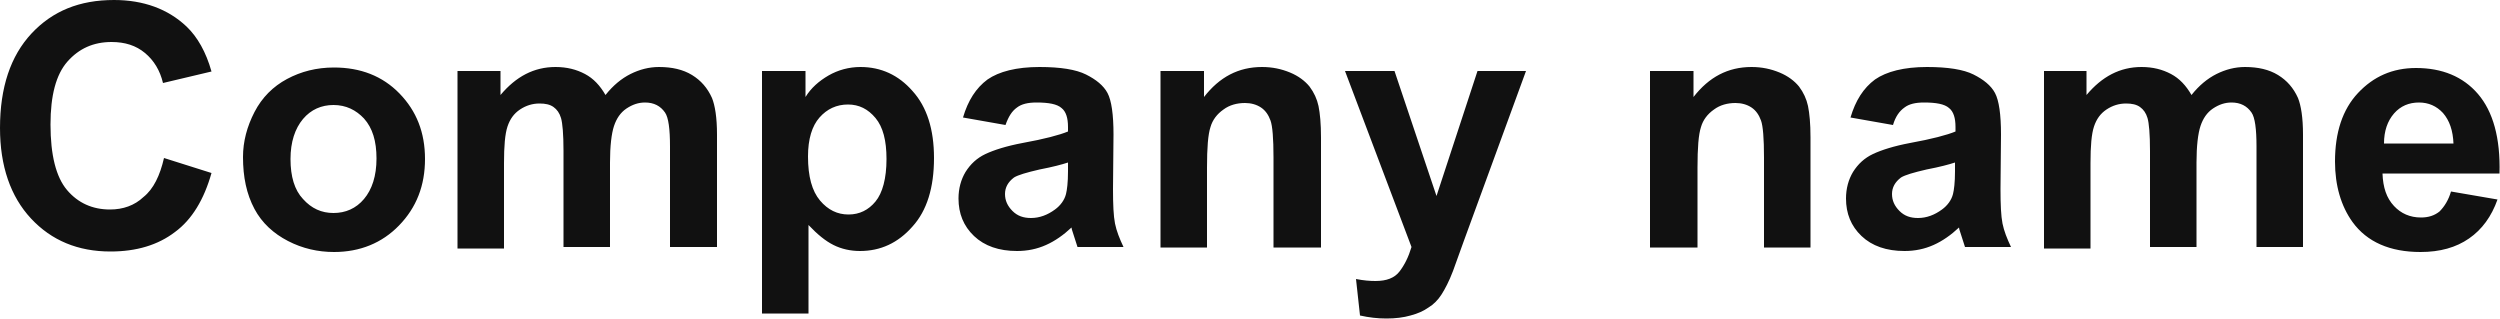 <?xml version="1.0" encoding="utf-8"?>
<!-- Generator: Adobe Illustrator 24.1.1, SVG Export Plug-In . SVG Version: 6.00 Build 0)  -->
<svg version="1.1" id="Layer_1" xmlns="http://www.w3.org/2000/svg" xmlns:xlink="http://www.w3.org/1999/xlink" x="0px" y="0px"
	 viewBox="0 0 500 63.8" style="enable-background:new 0 0 500 63.8;" xml:space="preserve">
<path style="fill:#111111;" d="M32.8,31.6l9.5,3c-1.5,5.3-3.9,9.3-7.3,11.8c-3.4,2.6-7.7,3.9-12.9,3.9c-6.5,0-11.8-2.2-15.9-6.6
	C2.1,39.3,0,33.2,0,25.6c0-8.1,2.1-14.4,6.3-18.9S15.9,0,22.8,0c5.9,0,10.8,1.8,14.5,5.3c2.2,2.1,3.9,5.1,5,9l-9.7,2.3
	c-0.6-2.5-1.8-4.5-3.6-6c-1.8-1.5-4-2.2-6.7-2.2c-3.6,0-6.5,1.3-8.8,3.9s-3.4,6.8-3.4,12.6c0,6.1,1.1,10.5,3.3,13.1
	c2.2,2.6,5.1,3.9,8.6,3.9c2.6,0,4.9-0.8,6.7-2.5C30.7,37.8,32,35.1,32.8,31.6z M48.6,31.4c0-3.1,0.8-6.1,2.3-9
	c1.5-2.9,3.7-5.1,6.5-6.6c2.8-1.5,5.9-2.3,9.4-2.3c5.3,0,9.7,1.7,13.1,5.2c3.4,3.5,5.1,7.8,5.1,13.1c0,5.3-1.7,9.7-5.2,13.3
	c-3.4,3.5-7.8,5.3-13,5.3c-3.2,0-6.3-0.7-9.2-2.2c-2.9-1.5-5.2-3.6-6.7-6.4C49.3,38.8,48.6,35.4,48.6,31.4z M58.1,31.8
	c0,3.5,0.8,6.2,2.5,8c1.7,1.9,3.7,2.8,6.1,2.8c2.4,0,4.5-0.9,6.1-2.8c1.6-1.9,2.5-4.6,2.5-8.1c0-3.5-0.8-6.1-2.5-8
	C71.2,22,69.2,21,66.7,21c-2.4,0-4.5,0.9-6.1,2.8C59,25.7,58.1,28.4,58.1,31.8z M91.5,14.2h8.6V19c3.1-3.7,6.7-5.6,11-5.6
	c2.3,0,4.2,0.5,5.9,1.4c1.7,0.9,3,2.3,4.1,4.2c1.5-1.9,3.2-3.3,5-4.2s3.7-1.4,5.7-1.4c2.6,0,4.8,0.5,6.6,1.6c1.8,1.1,3.1,2.6,4,4.6
	c0.6,1.5,1,3.9,1,7.3v22.5H134V29.3c0-3.5-0.3-5.8-1-6.8c-0.9-1.3-2.2-2-4-2c-1.3,0-2.5,0.4-3.7,1.2c-1.2,0.8-2,2-2.5,3.5
	c-0.5,1.5-0.8,4-0.8,7.3v16.9h-9.3V30.2c0-3.4-0.2-5.6-0.5-6.6c-0.3-1-0.8-1.7-1.5-2.2c-0.7-0.5-1.6-0.7-2.8-0.7
	c-1.4,0-2.7,0.4-3.9,1.2c-1.2,0.8-2,1.9-2.5,3.4c-0.5,1.5-0.7,3.9-0.7,7.3v17.1h-9.3V14.2z M152.4,14.2h8.7v5.2
	c1.1-1.8,2.7-3.2,4.6-4.3c1.9-1.1,4.1-1.7,6.4-1.7c4.1,0,7.6,1.6,10.4,4.8c2.9,3.2,4.3,7.7,4.3,13.4c0,5.9-1.4,10.5-4.3,13.7
	c-2.9,3.3-6.4,4.9-10.5,4.9c-1.9,0-3.7-0.4-5.3-1.2c-1.6-0.8-3.2-2.1-5-4v17.7h-9.3V14.2z M161.6,31.3c0,4,0.8,6.9,2.4,8.8
	c1.6,1.9,3.5,2.8,5.7,2.8c2.2,0,4-0.9,5.4-2.6c1.4-1.7,2.2-4.6,2.2-8.5c0-3.7-0.7-6.4-2.2-8.2c-1.5-1.8-3.3-2.7-5.5-2.7
	c-2.3,0-4.2,0.9-5.7,2.6C162.4,25.2,161.6,27.8,161.6,31.3z M201.1,25l-8.5-1.5c1-3.4,2.6-5.9,4.9-7.6c2.3-1.6,5.8-2.5,10.4-2.5
	c4.2,0,7.3,0.5,9.3,1.5c2,1,3.5,2.2,4.3,3.7c0.8,1.5,1.2,4.3,1.2,8.3l-0.1,10.9c0,3.1,0.1,5.4,0.4,6.9c0.3,1.5,0.9,3,1.7,4.7h-9.2
	c-0.2-0.6-0.5-1.5-0.9-2.8c-0.2-0.6-0.3-0.9-0.3-1.1c-1.6,1.5-3.3,2.7-5.1,3.5c-1.8,0.8-3.7,1.2-5.8,1.2c-3.6,0-6.5-1-8.6-3
	c-2.1-2-3.1-4.5-3.1-7.5c0-2,0.5-3.8,1.4-5.3c1-1.6,2.3-2.8,4-3.6c1.7-0.8,4.2-1.6,7.4-2.2c4.4-0.8,7.4-1.6,9.1-2.3v-0.9
	c0-1.8-0.4-3.1-1.3-3.8c-0.9-0.8-2.6-1.1-5-1.1c-1.7,0-3,0.3-3.9,1C202.4,22.2,201.7,23.3,201.1,25z M213.6,32.5
	c-1.2,0.4-3.1,0.9-5.7,1.4c-2.6,0.6-4.3,1.1-5.1,1.6c-1.2,0.9-1.8,2-1.8,3.3c0,1.3,0.5,2.4,1.5,3.4c1,1,2.2,1.4,3.7,1.4
	c1.7,0,3.3-0.6,4.8-1.7c1.1-0.8,1.9-1.9,2.2-3.1c0.2-0.8,0.4-2.3,0.4-4.5V32.5z M264,49.5h-9.3v-18c0-3.8-0.2-6.3-0.6-7.4
	c-0.4-1.1-1-2-1.9-2.6c-0.9-0.6-2-0.9-3.2-0.9c-1.6,0-3.1,0.4-4.3,1.3c-1.3,0.9-2.2,2.1-2.6,3.5c-0.5,1.5-0.7,4.2-0.7,8.1v16h-9.3
	V14.2h8.7v5.2c3.1-4,6.9-6,11.6-6c2.1,0,3.9,0.4,5.6,1.1c1.7,0.7,3,1.7,3.9,2.8c0.9,1.2,1.5,2.5,1.8,3.9c0.3,1.5,0.5,3.5,0.5,6.3
	V49.5z M269,14.2h9.9l8.4,25l8.2-25h9.7l-12.4,33.9l-2.2,6.1c-0.8,2.1-1.6,3.6-2.3,4.7c-0.7,1.1-1.6,2-2.6,2.6
	c-1,0.7-2.1,1.2-3.6,1.6c-1.4,0.4-3,0.6-4.8,0.6c-1.8,0-3.5-0.2-5.3-0.6l-0.8-7.3c1.5,0.3,2.8,0.4,3.9,0.4c2.2,0,3.8-0.6,4.8-1.9
	c1-1.3,1.8-2.9,2.4-4.9L269,14.2z M362.1,49.5h-9.3v-18c0-3.8-0.2-6.3-0.6-7.4c-0.4-1.1-1-2-1.9-2.6c-0.9-0.6-2-0.9-3.2-0.9
	c-1.6,0-3.1,0.4-4.3,1.3c-1.3,0.9-2.2,2.1-2.6,3.5c-0.5,1.5-0.7,4.2-0.7,8.1v16H330V14.2h8.7v5.2c3.1-4,6.9-6,11.6-6
	c2.1,0,3.9,0.4,5.6,1.1c1.7,0.7,3,1.7,3.9,2.8c0.9,1.2,1.5,2.5,1.8,3.9c0.3,1.5,0.5,3.5,0.5,6.3V49.5z M378.6,25l-8.5-1.5
	c1-3.4,2.6-5.9,4.9-7.6c2.3-1.6,5.8-2.5,10.4-2.5c4.2,0,7.3,0.5,9.3,1.5c2,1,3.5,2.2,4.3,3.7c0.8,1.5,1.2,4.3,1.2,8.3l-0.1,10.9
	c0,3.1,0.1,5.4,0.4,6.9c0.3,1.5,0.9,3,1.7,4.7H393c-0.2-0.6-0.5-1.5-0.9-2.8c-0.2-0.6-0.3-0.9-0.3-1.1c-1.6,1.5-3.3,2.7-5.1,3.5
	c-1.8,0.8-3.7,1.2-5.8,1.2c-3.6,0-6.5-1-8.6-3c-2.1-2-3.1-4.5-3.1-7.5c0-2,0.5-3.8,1.4-5.3c1-1.6,2.3-2.8,4-3.6
	c1.7-0.8,4.2-1.6,7.4-2.2c4.4-0.8,7.4-1.6,9.1-2.3v-0.9c0-1.8-0.4-3.1-1.3-3.8c-0.9-0.8-2.6-1.1-5-1.1c-1.7,0-3,0.3-3.9,1
	C379.9,22.2,379.1,23.3,378.6,25z M391,32.5c-1.2,0.4-3.1,0.9-5.7,1.4c-2.6,0.6-4.3,1.1-5.1,1.6c-1.2,0.9-1.8,2-1.8,3.3
	c0,1.3,0.5,2.4,1.5,3.4c1,1,2.2,1.4,3.7,1.4c1.7,0,3.3-0.6,4.8-1.7c1.1-0.8,1.9-1.9,2.2-3.1c0.2-0.8,0.4-2.3,0.4-4.5V32.5z
	 M408.7,14.2h8.6V19c3.1-3.7,6.7-5.6,11-5.6c2.3,0,4.2,0.5,5.9,1.4c1.7,0.9,3,2.3,4.1,4.2c1.5-1.9,3.2-3.3,5-4.2s3.7-1.4,5.7-1.4
	c2.6,0,4.8,0.5,6.6,1.6c1.8,1.1,3.1,2.6,4,4.6c0.6,1.5,1,3.9,1,7.3v22.5h-9.3V29.3c0-3.5-0.3-5.8-1-6.8c-0.9-1.3-2.2-2-4-2
	c-1.3,0-2.5,0.4-3.7,1.2s-2,2-2.5,3.5c-0.5,1.5-0.8,4-0.8,7.3v16.9H430V30.2c0-3.4-0.2-5.6-0.5-6.6c-0.3-1-0.8-1.7-1.5-2.2
	c-0.7-0.5-1.6-0.7-2.8-0.7c-1.4,0-2.7,0.4-3.9,1.2c-1.2,0.8-2,1.9-2.5,3.4c-0.5,1.5-0.7,3.9-0.7,7.3v17.1h-9.3V14.2z M490.2,38.3
	l9.3,1.6c-1.2,3.4-3.1,6-5.7,7.8c-2.6,1.8-5.8,2.7-9.7,2.7c-6.1,0-10.7-2-13.6-6c-2.3-3.2-3.5-7.3-3.5-12.1c0-5.8,1.5-10.4,4.6-13.7
	c3.1-3.3,6.9-5,11.6-5c5.2,0,9.4,1.7,12.4,5.2s4.5,8.8,4.3,15.9h-23.4c0.1,2.8,0.8,4.9,2.3,6.5c1.4,1.5,3.2,2.3,5.4,2.3
	c1.5,0,2.7-0.4,3.7-1.2C488.9,41.3,489.7,40,490.2,38.3z M490.7,28.8c-0.1-2.7-0.8-4.7-2.1-6.2c-1.3-1.4-2.9-2.1-4.8-2.1
	c-2,0-3.7,0.7-5,2.2c-1.3,1.5-2,3.5-2,6H490.7z"/>
</svg>
